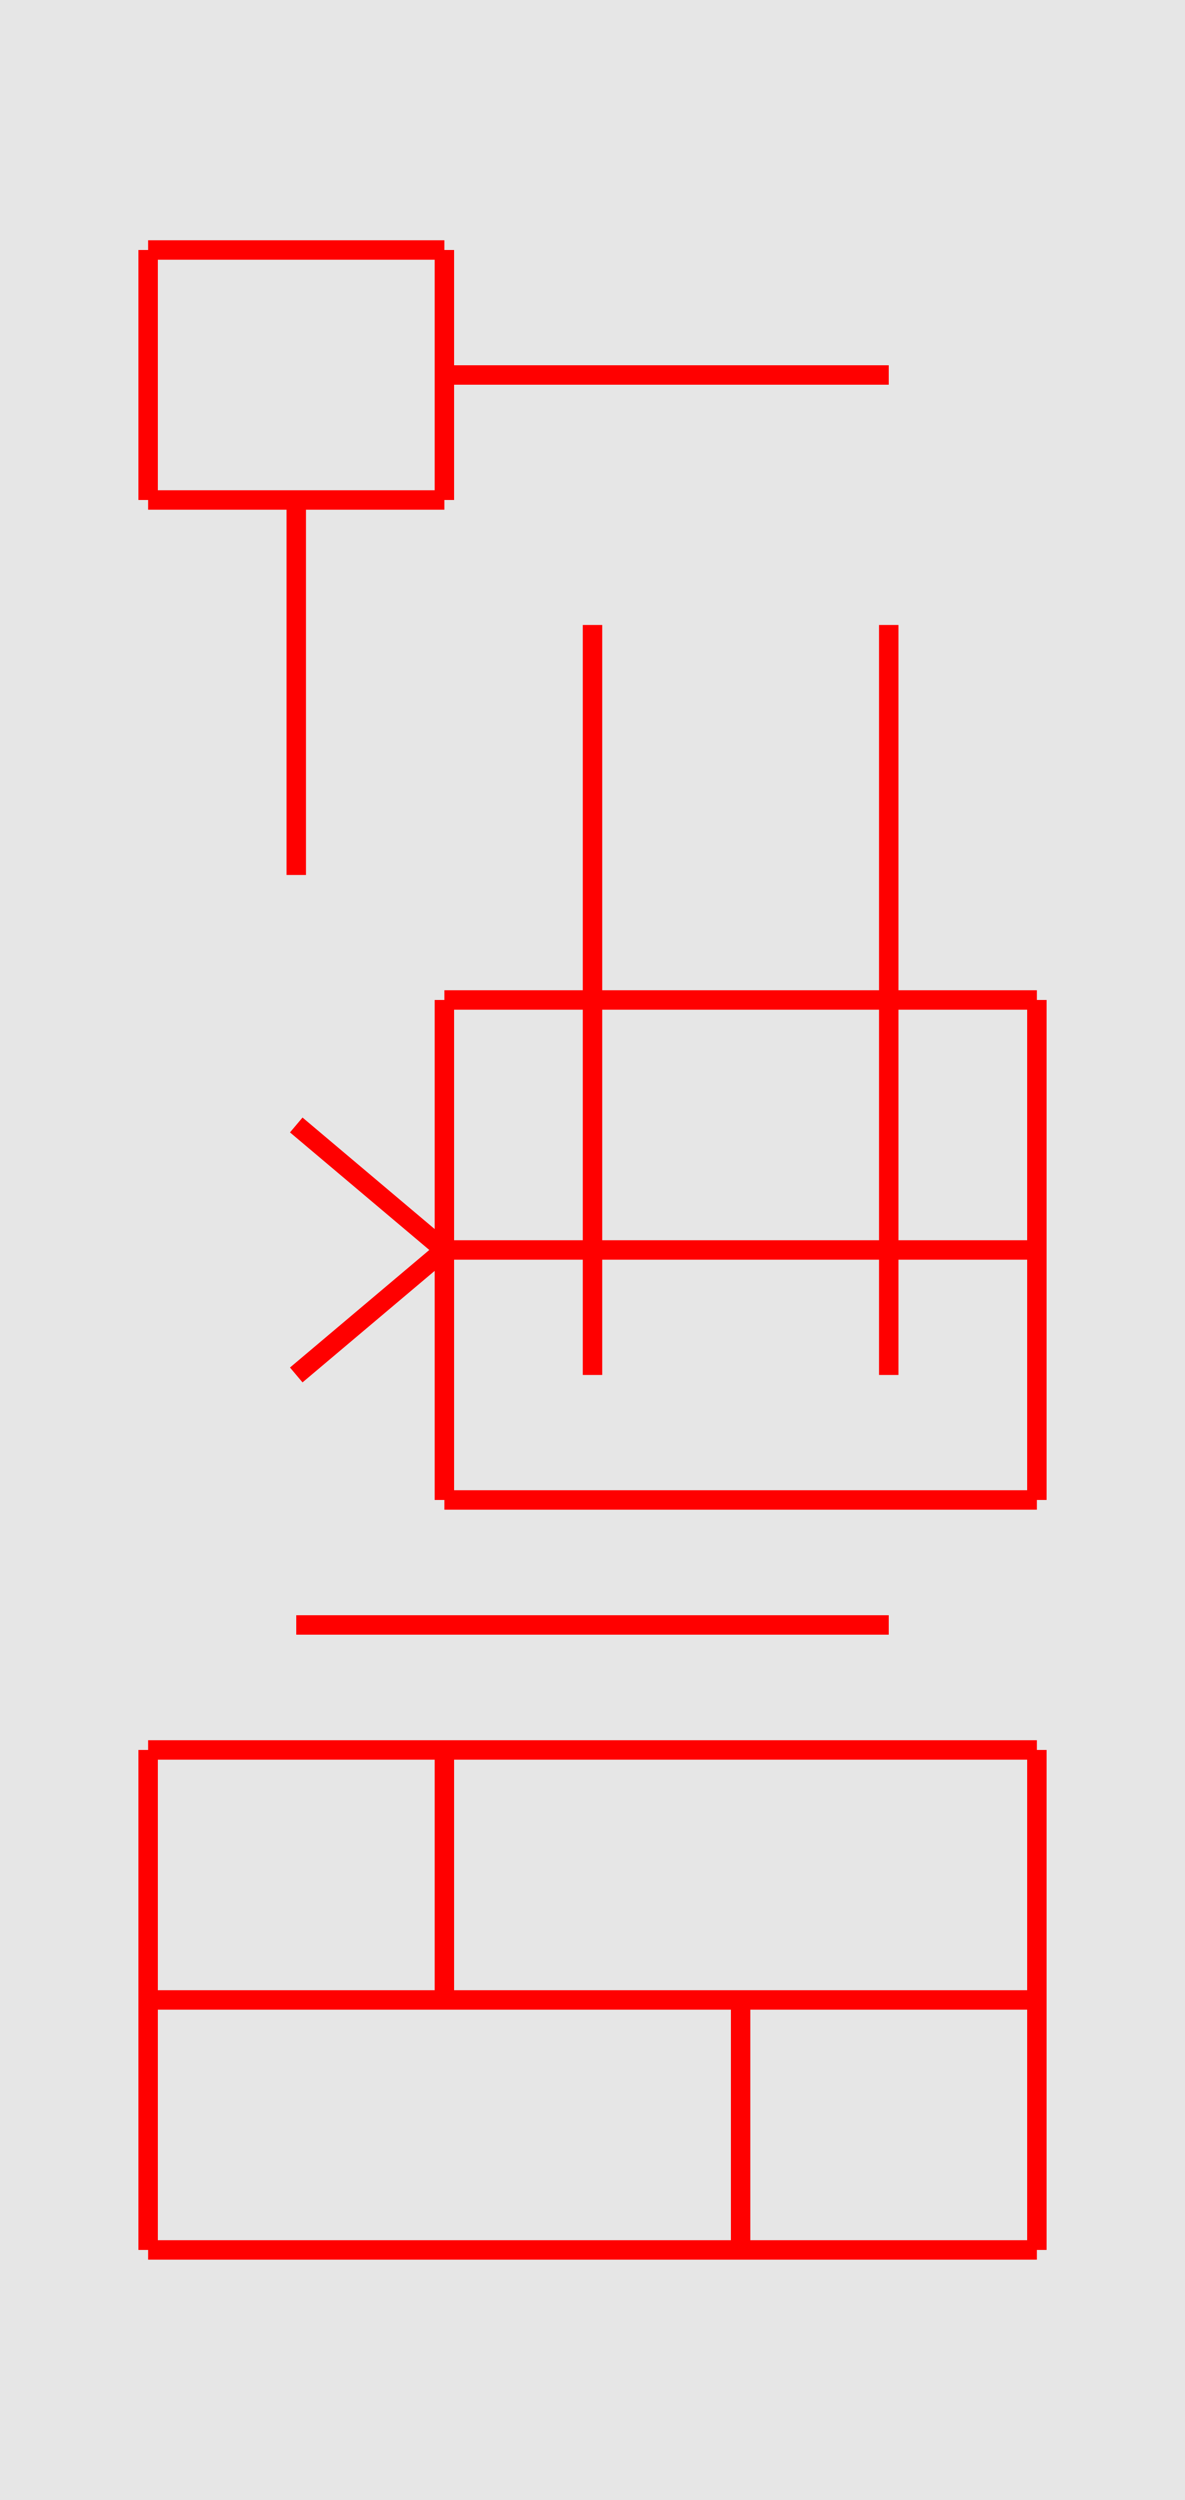 <?xml version="1.0" encoding="UTF-8" standalone="no"?>

<svg
   xmlns:dc="http://purl.org/dc/elements/1.1/"
   xmlns:cc="http://creativecommons.org/ns#"
   xmlns:rdf="http://www.w3.org/1999/02/22-rdf-syntax-ns#"
   xmlns:svg="http://www.w3.org/2000/svg"
   xmlns="http://www.w3.org/2000/svg"
   width="60.96mm"
   height="128.5mm"
   viewBox="0 0 60.96 128.5"
   version="2.1.5"
   id="svg8">
  <g id="layer1">
    <rect
       style="display:inline;opacity:1;vector-effect:none;fill:#e6e6e6;fill-opacity:1;fill-rule:evenodd;stroke:none;stroke-width:0.649;stroke-linecap:butt;stroke-linejoin:miter;stroke-miterlimit:4;stroke-dasharray:none;stroke-dashoffset:0;stroke-opacity:1;paint-order:normal"
       width="60.96"
       height="128.5"
       id="rect420" />
  </g><g id="noname" fill="none" stroke="red" stroke-width="1">
        <line x1="15.24" y1="57.825" x2="22.86" y2="64.25"/>
        <line x1="15.24" y1="70.675" x2="22.86" y2="64.25"/>
        <line x1="22.86" y1="64.25" x2="53.34" y2="64.25"/>
        <line x1="30.48" y1="70.675" x2="30.48" y2="32.125"/>
        <line x1="45.72" y1="32.125" x2="45.72" y2="70.675"/>
        <line x1="45.72" y1="83.525" x2="15.24" y2="83.525"/>
        <line x1="7.62" y1="89.95" x2="7.62" y2="115.65"/>
        <line x1="7.62" y1="115.65" x2="53.34" y2="115.65"/>
        <line x1="53.34" y1="115.65" x2="53.34" y2="89.95"/>
        <line x1="53.34" y1="89.95" x2="7.62" y2="89.95"/>
        <line x1="7.62" y1="102.8" x2="53.34" y2="102.8"/>
        <line x1="22.86" y1="89.95" x2="22.86" y2="102.8"/>
        <line x1="38.1" y1="102.8" x2="38.1" y2="115.65"/>
        <line x1="7.62" y1="25.7" x2="22.86" y2="25.7"/>
        <line x1="22.86" y1="25.7" x2="22.86" y2="12.85"/>
        <line x1="22.86" y1="12.85" x2="7.62" y2="12.85"/>
        <line x1="7.62" y1="12.85" x2="7.62" y2="25.7"/>
        <line x1="22.86" y1="19.275" x2="45.72" y2="19.275"/>
        <line x1="15.24" y1="25.7" x2="15.24" y2="44.975"/>
        <line x1="22.86" y1="51.4" x2="22.86" y2="77.1"/>
        <line x1="22.86" y1="77.1" x2="53.34" y2="77.1"/>
        <line x1="53.34" y1="77.1" x2="53.34" y2="51.4"/>
        <line x1="53.34" y1="51.4" x2="22.86" y2="51.4"/>
    </g>
</svg>
